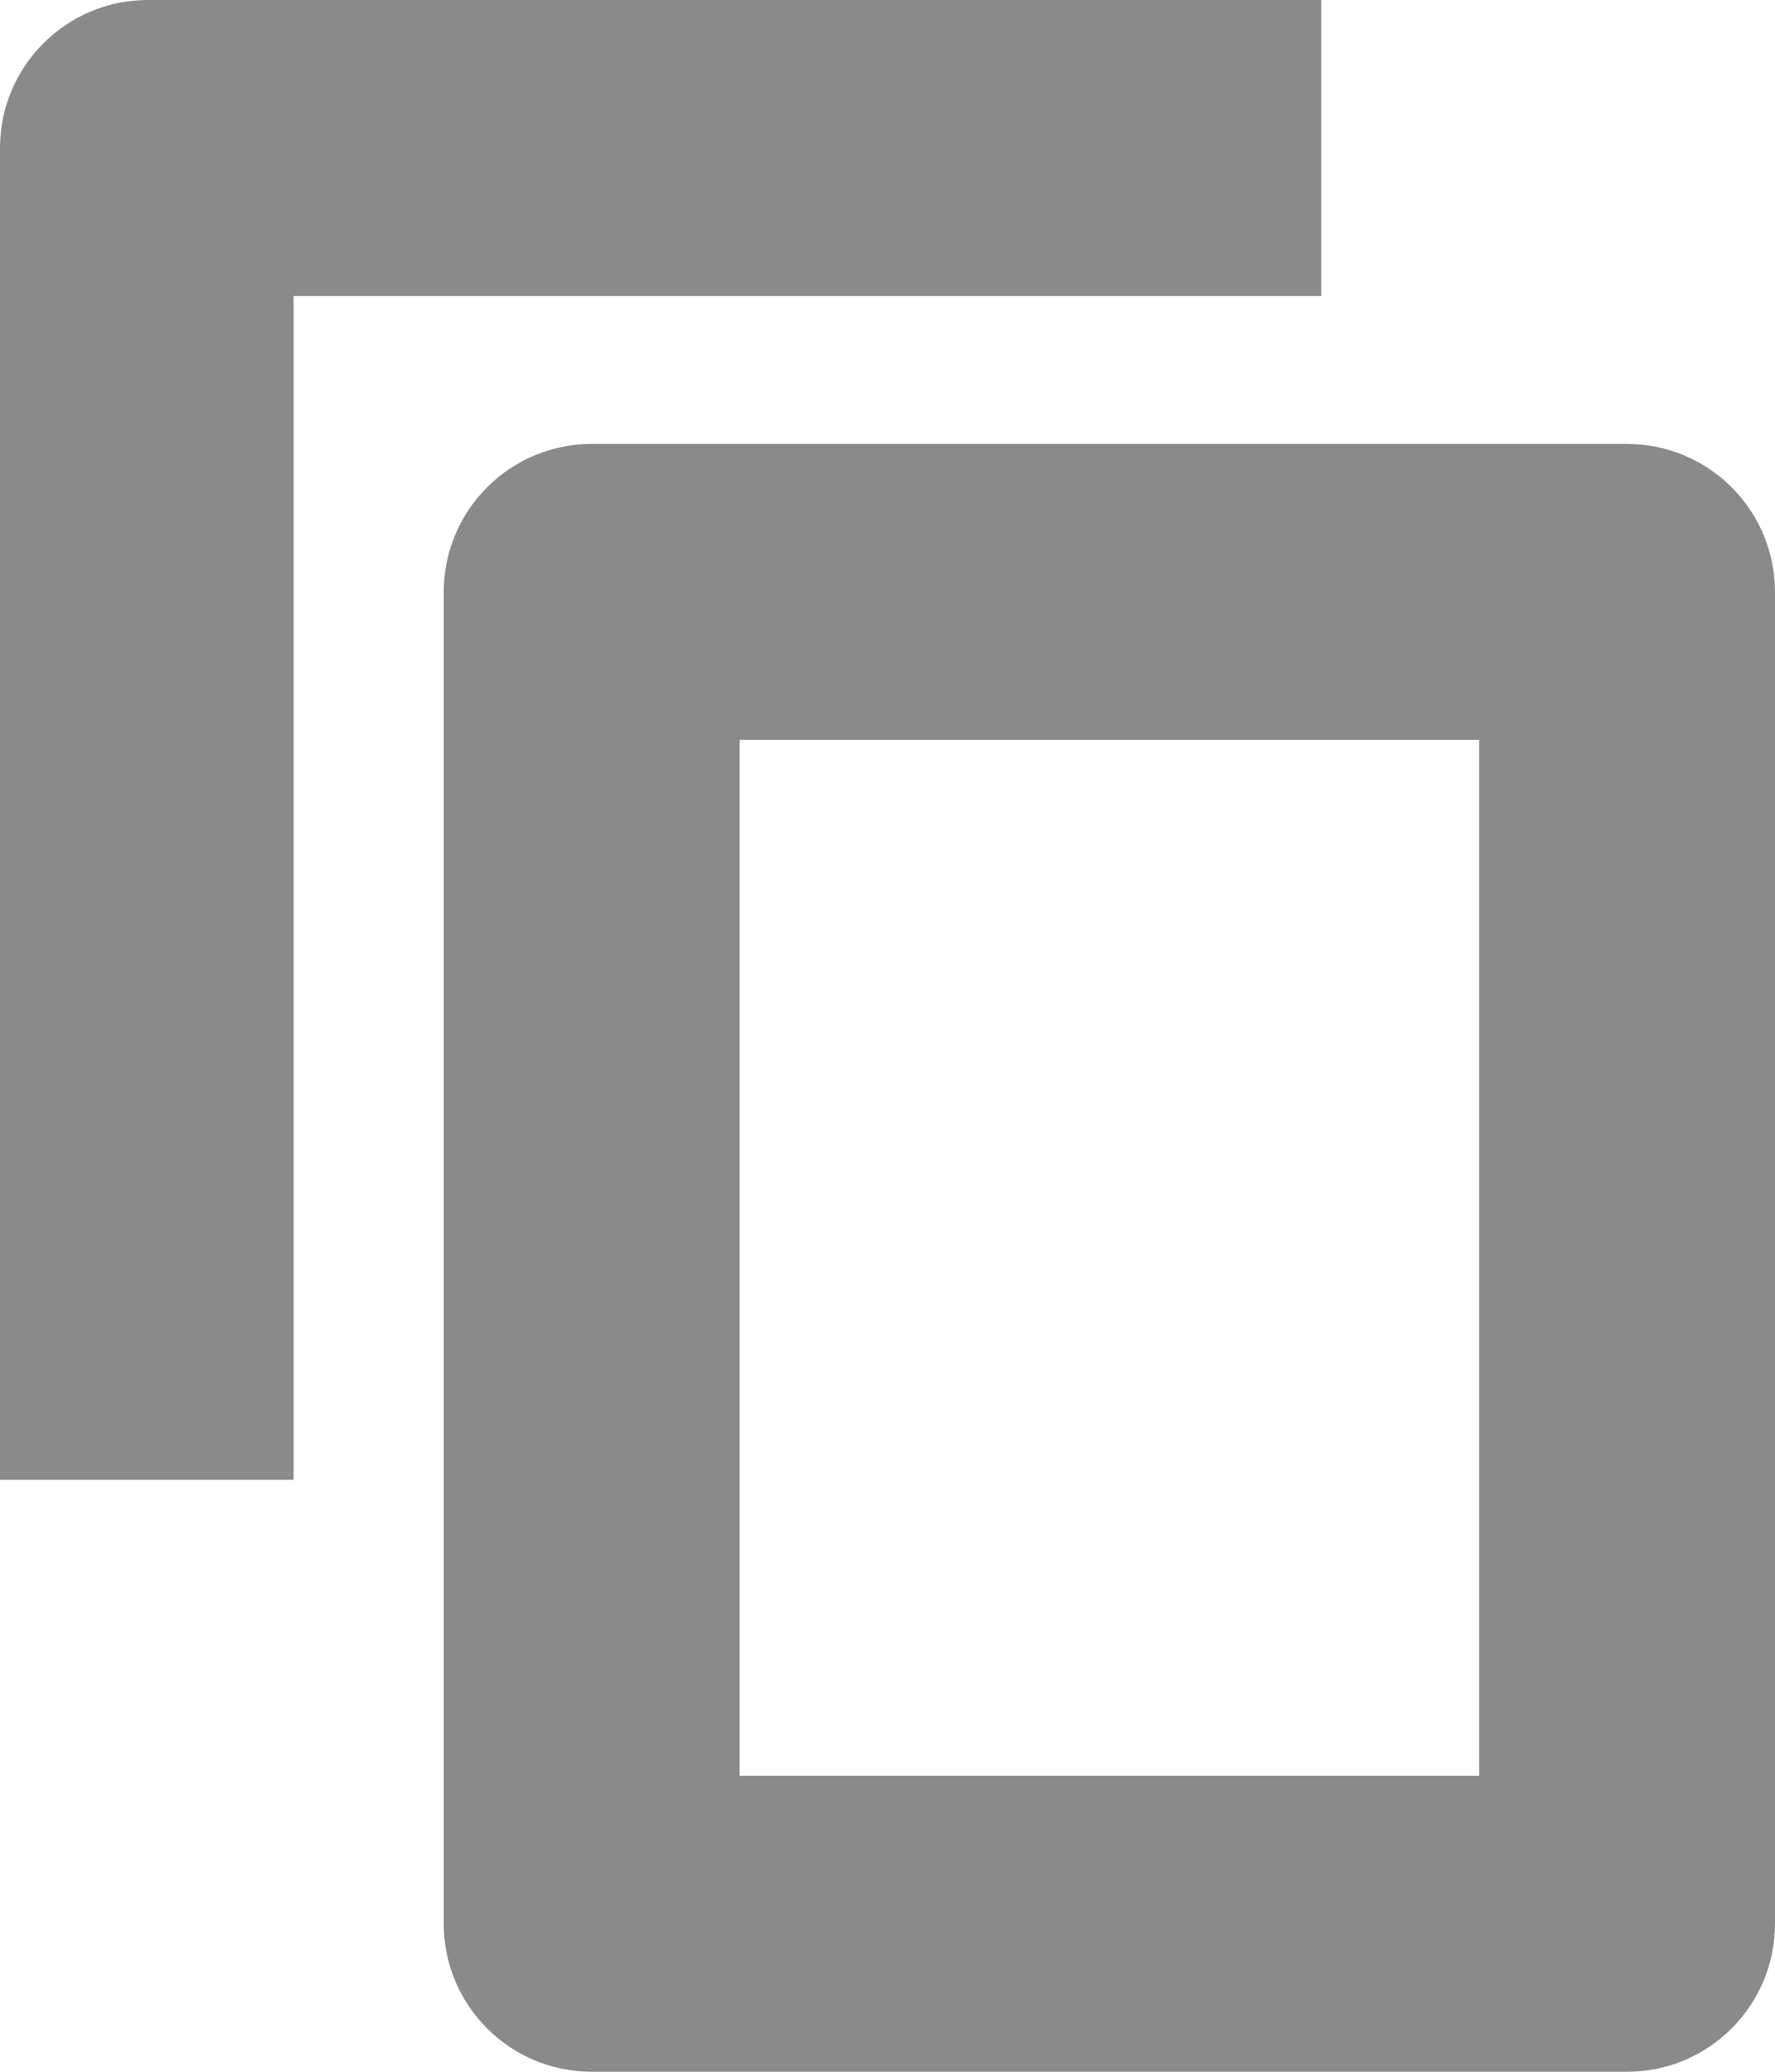 <svg width="12" height="14" viewBox="0 0 12 14" fill="none" xmlns="http://www.w3.org/2000/svg">
<path fill-rule="evenodd" clip-rule="evenodd" d="M0 1C0 0.448 0.448 0 1 0H8.932V2H1.985V10H0V1ZM4 3C3.448 3 3 3.448 3 4V13C3 13.552 3.448 14 4 14H11C11.552 14 12 13.552 12 13V4C12 3.448 11.552 3 11 3H4ZM5 12V5H10V12H5Z" fill="#8A8A8A"/>
</svg>
